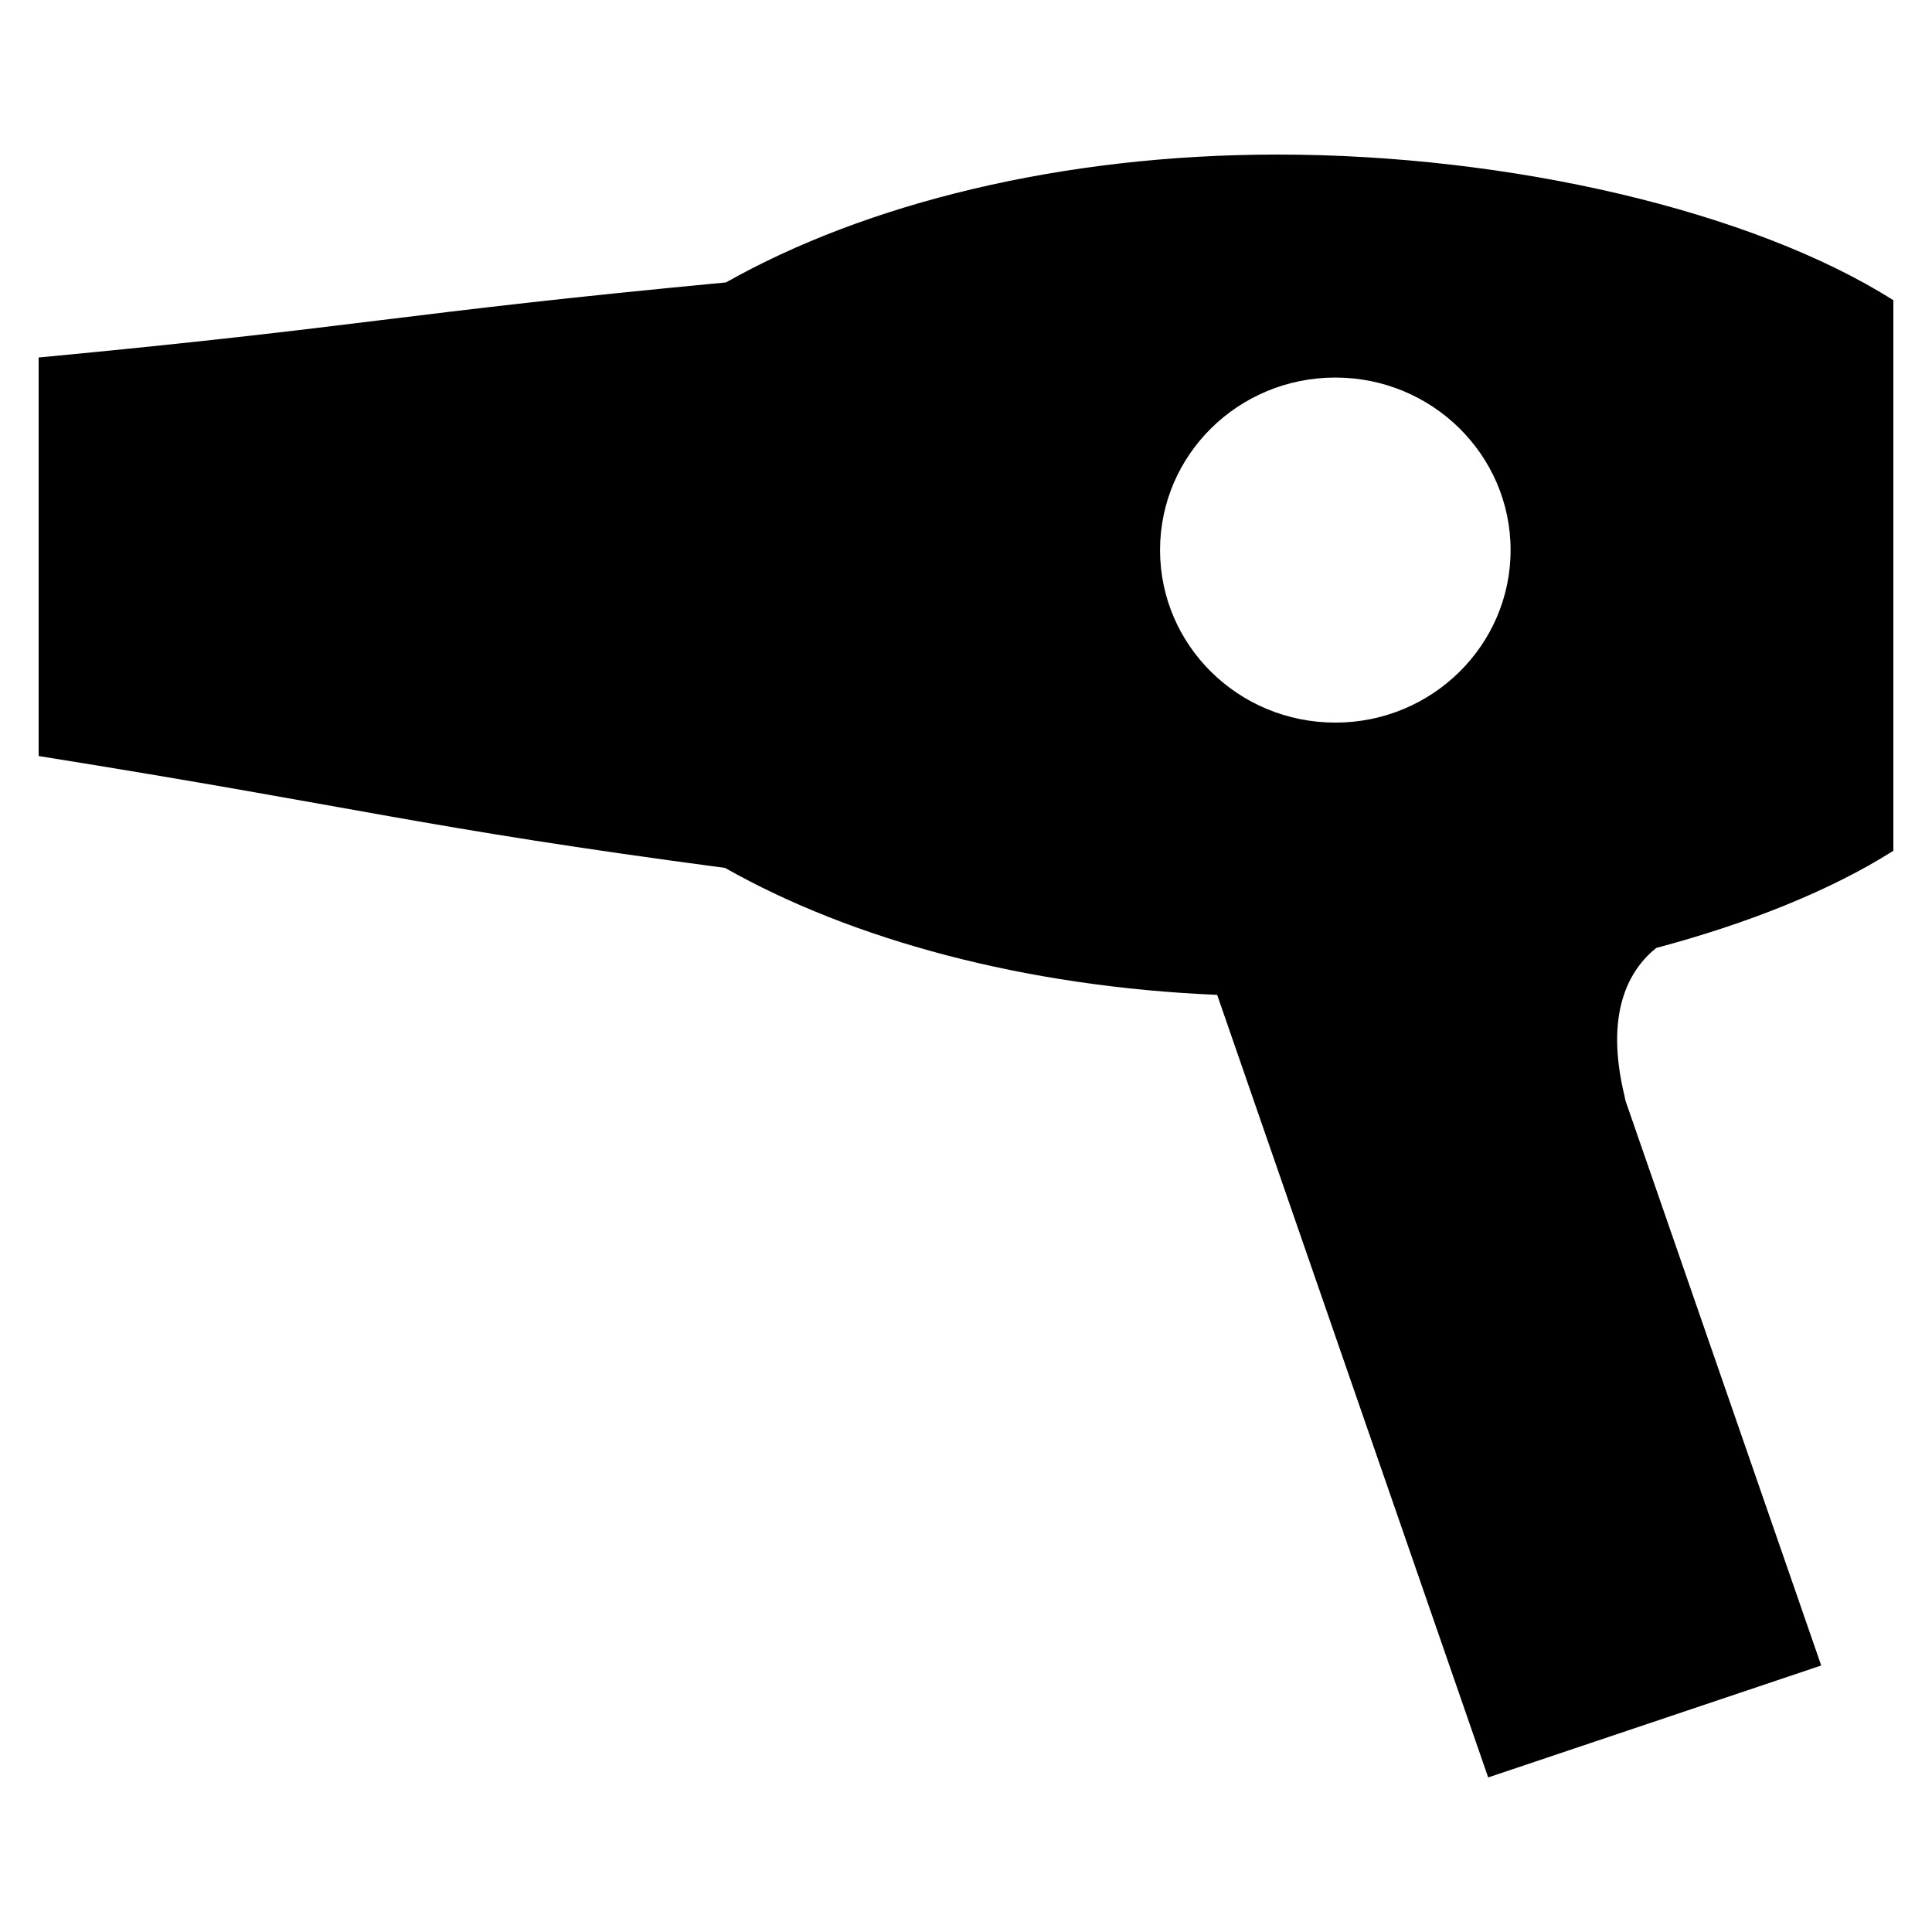 <?xml version="1.0" encoding="utf-8"?>
<!-- Generator: Adobe Illustrator 15.1.0, SVG Export Plug-In . SVG Version: 6.00 Build 0)  -->
<svg version="1.2" baseProfile="tiny" id="Layer_1" xmlns="http://www.w3.org/2000/svg" xmlns:xlink="http://www.w3.org/1999/xlink"
	 x="0px" y="0px" width="50px" height="50px" viewBox="0 0 50 50" overflow="inherit" xml:space="preserve">
<path d="M42.863,24.533c2.393-0.638,4.525-1.494,6.137-2.515V7.77C45.354,5.461,39.082,4,33.064,4c-5.6,0-10.661,1.27-14.276,3.309
	C10.252,8.117,9.532,8.445,1,9.252v10.314c8.44,1.349,9.807,1.836,17.765,2.896c3.278,1.855,7.745,3.074,12.735,3.285L38.514,46
	l8.619-2.897l-5.068-14.624c-0.006-0.035-0.012-0.067-0.02-0.105C41.514,26.199,42.17,25.09,42.863,24.533z M34.559,18.701
	c-2.51,0-4.537-2-4.537-4.465c0-2.466,2.027-4.465,4.537-4.465c2.502,0,4.535,2,4.535,4.465
	C39.094,16.701,37.061,18.701,34.559,18.701z"/>
</svg>
